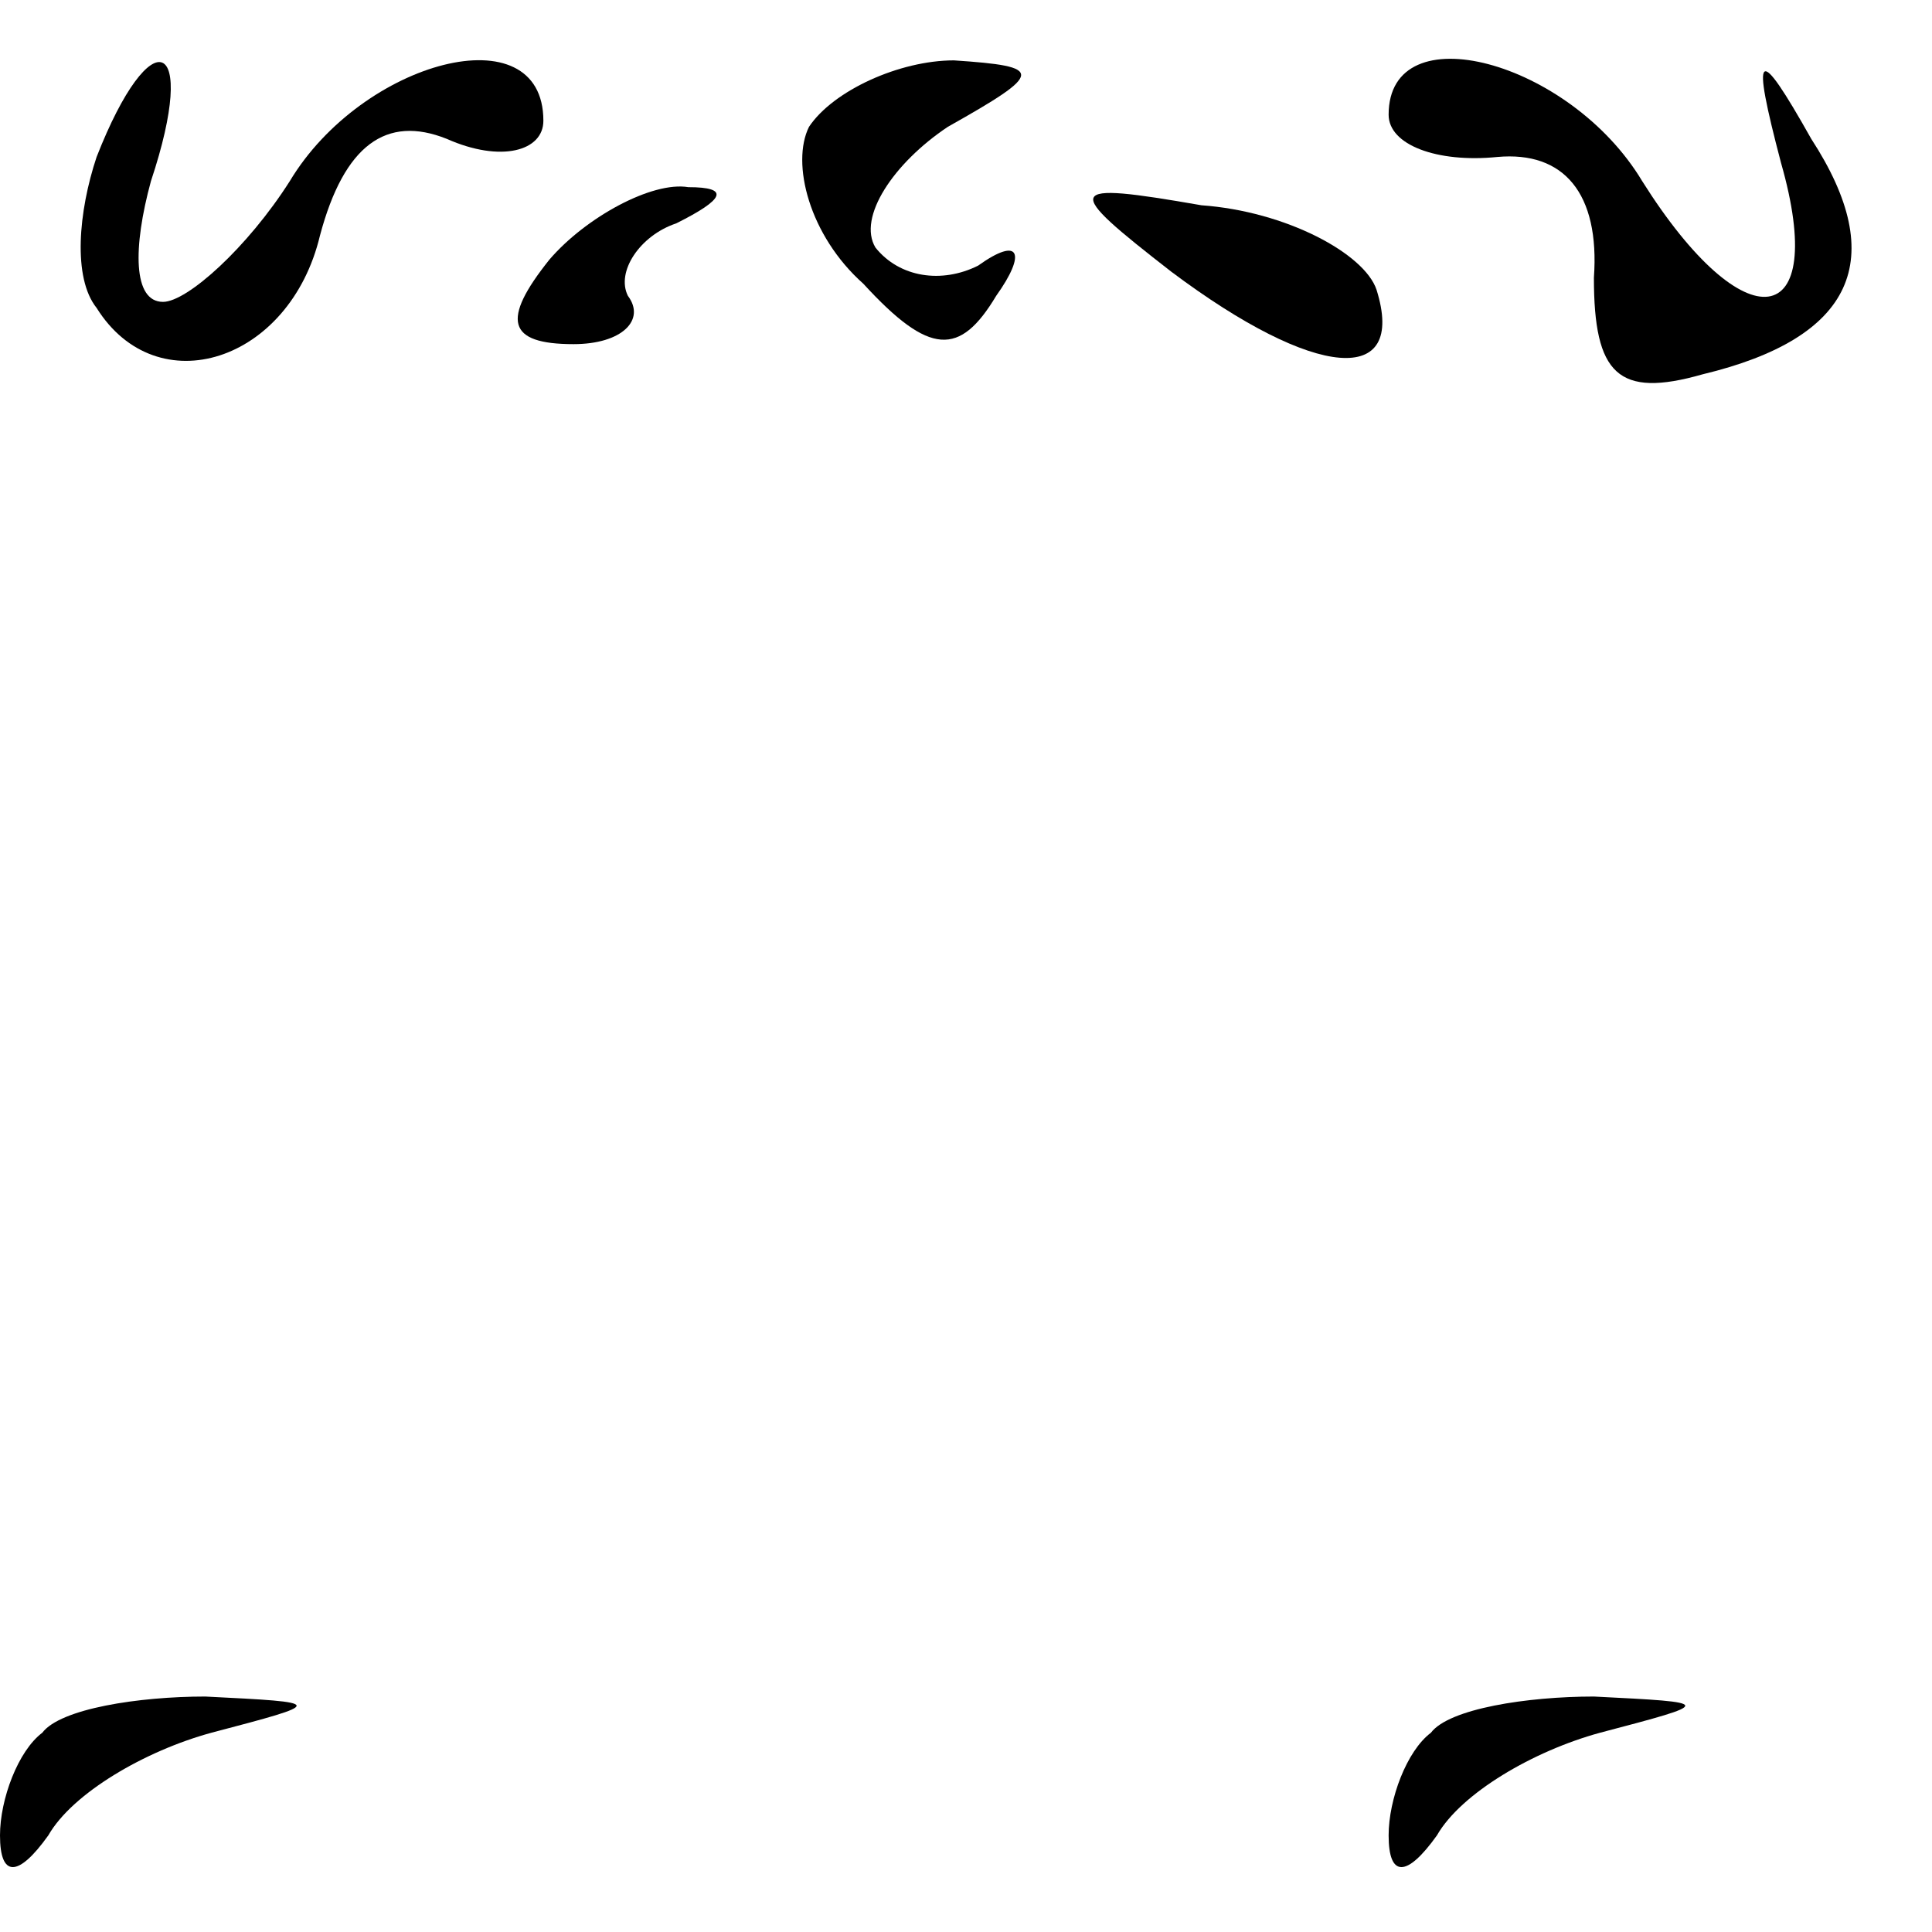<?xml version="1.0" standalone="no"?>
<!DOCTYPE svg PUBLIC "-//W3C//DTD SVG 20010904//EN"
 "http://www.w3.org/TR/2001/REC-SVG-20010904/DTD/svg10.dtd">
<svg version="1.0" xmlns="http://www.w3.org/2000/svg"
 width="32pt" height="32pt" viewBox="0 0 32 32"
 preserveAspectRatio="xMidYMid meet">
<g transform="translate(0,32) scale(0.1,-0.1)"
fill="#000000" stroke="none">
<path fill="#000000" stroke="none" d="M16 294 c-3 -9 -4 -20 0 -25 10 -16 32
-9 37 12 4 15 11 20 21 16 9 -4 16 -2 16 3 0 18 -30 10 -42 -10 -7 -11 -17
-20 -21 -20 -5 0 -5 9 -2 20 8 24 0 27 -9 4z"/>
<path fill="#000000" stroke="none" d="M134 299 c-3 -6 0 -18 9 -26 11 -12 16
-12 22 -2 5 7 4 10 -3 5 -6 -3 -13 -2 -17 3 -3 5 3 14 12 20 16 9 16 10 1 11
-9 0 -20 -5 -24 -11z"/>
<path fill="#000000" stroke="none" d="M230 301 c0 -5 8 -8 18 -7 11 1 17 -6
16 -20 0 -16 4 -20 18 -16 25 6 31 19 18 39 -9 16 -10 15 -5 -4 8 -28 -6 -30
-23 -3 -12 20 -42 28 -42 11z"/>
<path fill="#000000" stroke="none" d="M91 277 c-8 -10 -7 -14 4 -14 8 0 12 4
9 8 -2 4 2 10 8 12 8 4 9 6 2 6 -6 1 -17 -5 -23 -12z"/>
<path fill="#000000" stroke="none" d="M194 275 c24 -18 39 -19 34 -3 -2 6
-15 13 -29 14 -23 4 -23 3 -5 -11z"/>
<path fill="#000000" stroke="none" d="M7 33 c-4 -3 -7 -11 -7 -17 0 -7 3 -7
8 0 4 7 16 14 27 17 19 5 19 5 -1 6 -11 0 -24 -2 -27 -6z"/>
<path fill="#000000" stroke="none" d="M237 33 c-4 -3 -7 -11 -7 -17 0 -7 3
-7 8 0 4 7 16 14 27 17 19 5 19 5 -1 6 -11 0 -24 -2 -27 -6z"/>
</g>
</svg>
